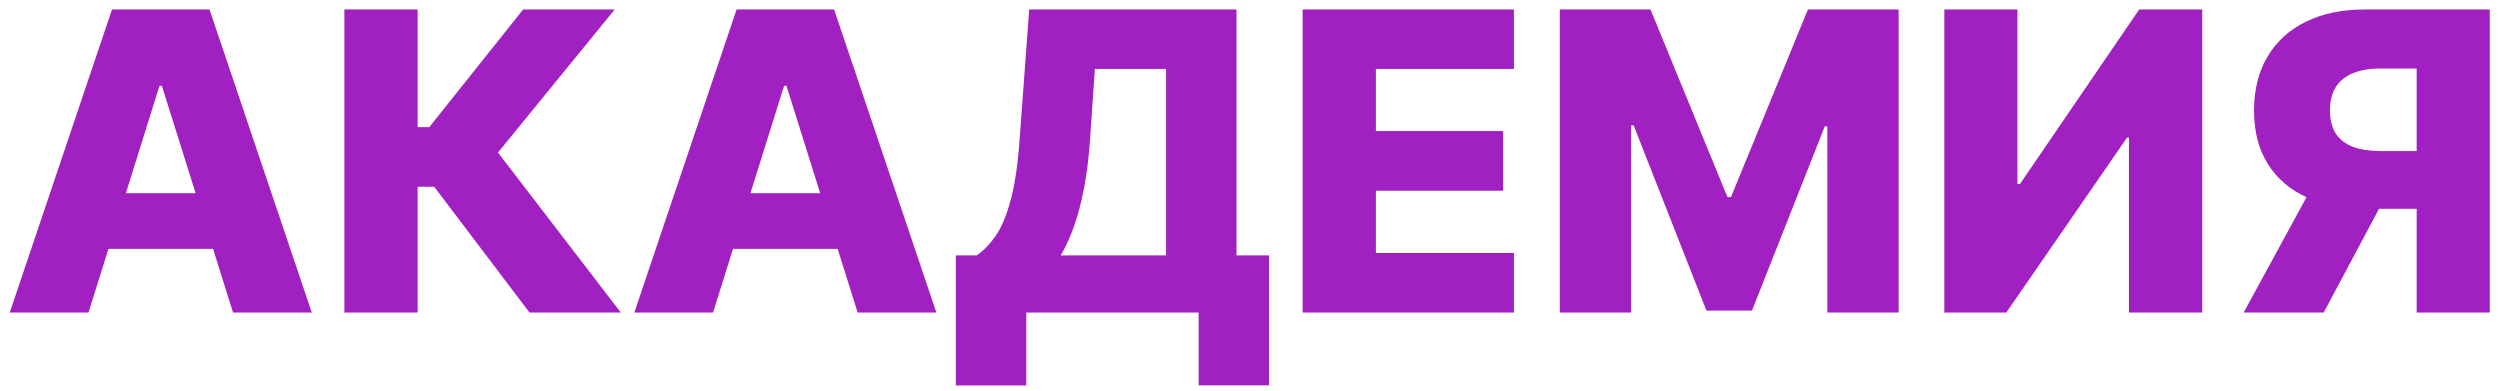 <svg width="96" height="15" viewBox="0 0 96 15" fill="none" xmlns="http://www.w3.org/2000/svg">
<path d="M3.398 12H0.375L4.301 0.364H8.045L11.972 12H8.949L6.216 3.295H6.125L3.398 12ZM2.994 7.42H9.312V9.557H2.994V7.42ZM20.332 12L16.673 7.17H16.037V12H13.224V0.364H16.037V4.881H16.486L20.088 0.364H23.605L19.122 5.858L23.838 12H20.332ZM27.382 12H24.359L28.285 0.364H32.03L35.956 12H32.933L30.2 3.295H30.109L27.382 12ZM26.979 7.42H33.297V9.557H26.979V7.42ZM36.703 14.801V9.807H37.504C37.773 9.625 38.019 9.371 38.243 9.045C38.466 8.716 38.658 8.254 38.817 7.659C38.976 7.061 39.09 6.271 39.158 5.29L39.521 0.364H47.481V9.807H48.731V14.796H46.027V12H39.408V14.801H36.703ZM40.731 9.807H44.777V2.648H42.044L41.862 5.29C41.813 6.028 41.733 6.68 41.624 7.244C41.514 7.809 41.383 8.301 41.231 8.722C41.08 9.138 40.913 9.5 40.731 9.807ZM50.021 12V0.364H58.135V2.648H52.834V5.034H57.72V7.324H52.834V9.716H58.135V12H50.021ZM59.896 0.364H63.379L66.334 7.568H66.47L69.425 0.364H72.908V12H70.169V4.852H70.072L67.277 11.926H65.527L62.731 4.812H62.635V12H59.896V0.364ZM74.662 0.364H77.469V7.068H77.565L82.145 0.364H84.565V12H81.753V5.284H81.679L77.043 12H74.662V0.364ZM95.606 12H92.8V2.631H91.413C90.993 2.631 90.639 2.691 90.351 2.812C90.063 2.93 89.843 3.108 89.692 3.347C89.544 3.581 89.47 3.879 89.47 4.239C89.47 4.598 89.544 4.894 89.692 5.125C89.84 5.352 90.057 5.523 90.345 5.636C90.637 5.746 90.991 5.801 91.408 5.801H93.925V8.017H90.891C90.004 8.017 89.235 7.871 88.584 7.58C87.936 7.284 87.436 6.856 87.084 6.295C86.731 5.731 86.555 5.045 86.555 4.239C86.555 3.443 86.728 2.756 87.072 2.176C87.417 1.593 87.908 1.146 88.544 0.835C89.18 0.521 89.934 0.364 90.805 0.364H95.606V12ZM89.055 6.682H92.067L89.231 12H86.158L89.055 6.682Z" fill="#A020C2"/>
</svg>
